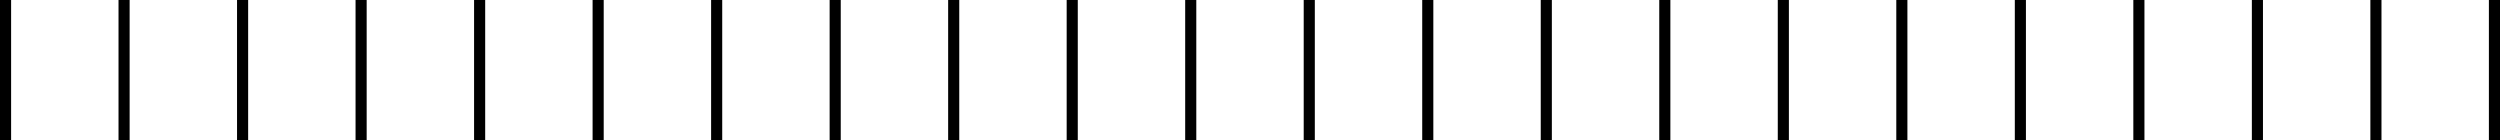 <svg xmlns="http://www.w3.org/2000/svg" width="1125" height="63.07" viewBox="0 0 1125 63.07">
  <g id="bars1" transform="translate(-5031.363 -3323)">
    <line id="Line_180" data-name="Line 180" y2="63.07" transform="translate(5033.863 3323)" fill="none" stroke="#000" stroke-miterlimit="10" stroke-width="5"/>
    <line id="Line_181" data-name="Line 181" y2="63.07" transform="translate(5087.197 3323)" fill="none" stroke="#000" stroke-miterlimit="10" stroke-width="5"/>
    <line id="Line_182" data-name="Line 182" y2="63.07" transform="translate(5140.53 3323)" fill="none" stroke="#000" stroke-miterlimit="10" stroke-width="5"/>
    <line id="Line_183" data-name="Line 183" y2="63.07" transform="translate(5193.863 3323)" fill="none" stroke="#000" stroke-miterlimit="10" stroke-width="5"/>
    <line id="Line_184" data-name="Line 184" y2="63.07" transform="translate(5247.197 3323)" fill="none" stroke="#000" stroke-miterlimit="10" stroke-width="5"/>
    <line id="Line_185" data-name="Line 185" y2="63.07" transform="translate(5300.53 3323)" fill="none" stroke="#000" stroke-miterlimit="10" stroke-width="5"/>
    <line id="Line_186" data-name="Line 186" y2="63.07" transform="translate(5353.863 3323)" fill="none" stroke="#000" stroke-miterlimit="10" stroke-width="5"/>
    <line id="Line_187" data-name="Line 187" y2="63.07" transform="translate(5407.197 3323)" fill="none" stroke="#000" stroke-miterlimit="10" stroke-width="5"/>
    <line id="Line_188" data-name="Line 188" y2="63.07" transform="translate(5460.53 3323)" fill="none" stroke="#000" stroke-miterlimit="10" stroke-width="5"/>
    <line id="Line_189" data-name="Line 189" y2="63.07" transform="translate(5513.863 3323)" fill="none" stroke="#000" stroke-miterlimit="10" stroke-width="5"/>
    <line id="Line_190" data-name="Line 190" y2="63.07" transform="translate(5567.197 3323)" fill="none" stroke="#000" stroke-miterlimit="10" stroke-width="5"/>
    <line id="Line_191" data-name="Line 191" y2="63.07" transform="translate(5620.53 3323)" fill="none" stroke="#000" stroke-miterlimit="10" stroke-width="5"/>
    <line id="Line_192" data-name="Line 192" y2="63.07" transform="translate(5673.863 3323)" fill="none" stroke="#000" stroke-miterlimit="10" stroke-width="5"/>
    <line id="Line_193" data-name="Line 193" y2="63.07" transform="translate(5727.197 3323)" fill="none" stroke="#000" stroke-miterlimit="10" stroke-width="5"/>
    <line id="Line_194" data-name="Line 194" y2="63.07" transform="translate(5780.53 3323)" fill="none" stroke="#000" stroke-miterlimit="10" stroke-width="5"/>
    <line id="Line_195" data-name="Line 195" y2="63.07" transform="translate(5833.863 3323)" fill="none" stroke="#000" stroke-miterlimit="10" stroke-width="5"/>
    <line id="Line_196" data-name="Line 196" y2="63.07" transform="translate(5887.197 3323)" fill="none" stroke="#000" stroke-miterlimit="10" stroke-width="5"/>
    <line id="Line_197" data-name="Line 197" y2="63.07" transform="translate(5940.53 3323)" fill="none" stroke="#000" stroke-miterlimit="10" stroke-width="5"/>
    <line id="Line_198" data-name="Line 198" y2="63.07" transform="translate(5993.863 3323)" fill="none" stroke="#000" stroke-miterlimit="10" stroke-width="5"/>
    <line id="Line_199" data-name="Line 199" y2="63.07" transform="translate(6047.197 3323)" fill="none" stroke="#000" stroke-miterlimit="10" stroke-width="5"/>
    <line id="Line_200" data-name="Line 200" y2="63.07" transform="translate(6100.53 3323)" fill="none" stroke="#000" stroke-miterlimit="10" stroke-width="5"/>
    <line id="Line_201" data-name="Line 201" y2="63.07" transform="translate(6153.863 3323)" fill="none" stroke="#000" stroke-miterlimit="10" stroke-width="5"/>
  </g>
</svg>
